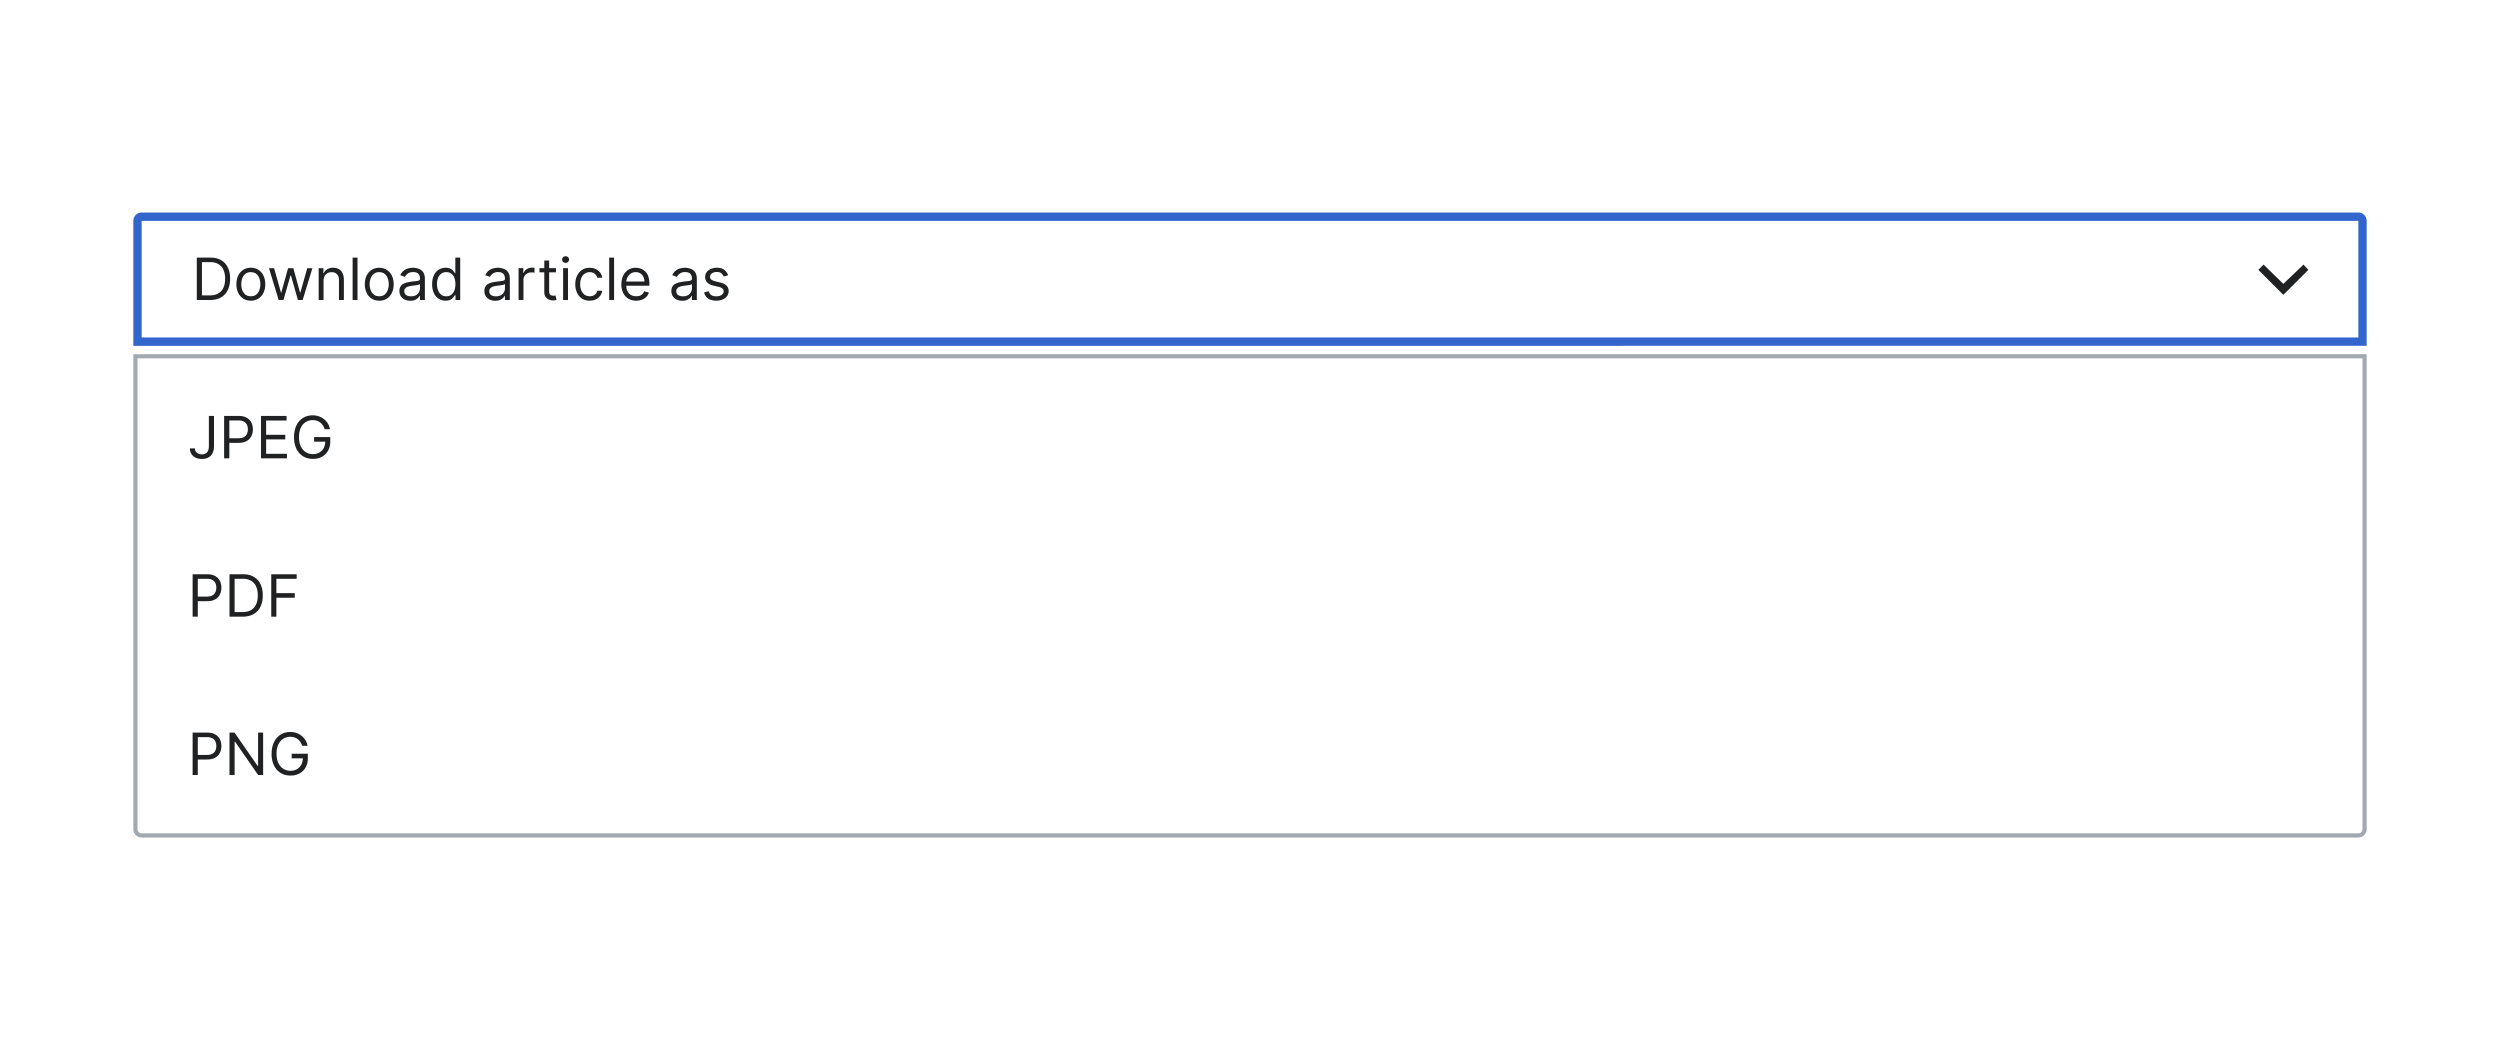 <?xml version="1.0" encoding="UTF-8"?>
<svg xmlns="http://www.w3.org/2000/svg" width="600" height="250" fill="none" viewBox="0 0 600 250">
	<path fill="#fff" d="M34 52h532a1 1 0 0 1 1 1v29H33V53a1 1 0 0 1 1-1Z"/>
	<path fill="#202122" d="M50.38 72h-3.15V61.82h3.28c1 0 1.84.2 2.54.61a4 4 0 0 1 1.62 1.75c.37.75.56 1.65.56 2.7 0 1.07-.2 1.98-.57 2.75a4.04 4.04 0 0 1-1.65 1.76c-.72.4-1.6.61-2.64.61Zm-1.92-1.1h1.84c.84 0 1.54-.16 2.09-.48a3 3 0 0 0 1.24-1.39c.27-.6.4-1.31.4-2.14 0-.82-.13-1.53-.4-2.12a2.97 2.97 0 0 0-1.2-1.38 3.8 3.8 0 0 0-2-.48h-1.96v8Zm11.74 1.26c-.7 0-1.3-.16-1.82-.5a3.35 3.35 0 0 1-1.21-1.37 4.66 4.66 0 0 1-.43-2.07c0-.8.14-1.49.43-2.08a3.34 3.34 0 0 1 1.21-1.38c.52-.33 1.13-.5 1.82-.5a3.24 3.24 0 0 1 3.02 1.88c.3.6.44 1.29.44 2.08s-.15 1.48-.44 2.07A3.3 3.3 0 0 1 62 71.67a3.3 3.3 0 0 1-1.81.49Zm0-1.05c.52 0 .95-.14 1.29-.4a2.37 2.37 0 0 0 .75-1.07 4.25 4.25 0 0 0 0-2.85 2.4 2.4 0 0 0-.75-1.07c-.34-.27-.77-.4-1.3-.4a2 2 0 0 0-1.29.4 2.4 2.4 0 0 0-.75 1.08c-.16.44-.24.91-.24 1.42 0 .51.08.99.24 1.42.17.44.42.8.75 1.06.34.27.77.4 1.3.4Zm6.68.89-2.33-7.64h1.23l1.65 5.85h.08l1.63-5.85h1.26L72 70.2h.09l1.65-5.83h1.23L72.64 72H71.5l-1.67-5.87h-.12L68.03 72h-1.15Zm10.77-4.6V72h-1.17v-7.64h1.13v1.2h.1c.18-.4.45-.7.82-.94a2.5 2.5 0 0 1 1.41-.36c.52 0 .97.11 1.36.32.39.21.69.53.9.96.22.42.33.96.33 1.6V72h-1.18v-4.77c0-.6-.16-1.07-.47-1.4-.3-.34-.74-.51-1.28-.51-.37 0-.7.08-1 .24-.3.16-.53.4-.7.71-.17.31-.25.7-.25 1.14Zm8.15-5.58V72h-1.17V61.82h1.17Zm5.21 10.34c-.69 0-1.3-.16-1.82-.5A3.34 3.34 0 0 1 88 70.3a4.66 4.66 0 0 1-.44-2.07c0-.8.14-1.49.43-2.08a3.34 3.34 0 0 1 1.22-1.38c.52-.33 1.12-.5 1.8-.5a3.26 3.26 0 0 1 3.03 1.88c.3.6.44 1.29.44 2.08s-.15 1.48-.44 2.07a3.3 3.3 0 0 1-1.21 1.38 3.3 3.3 0 0 1-1.81.49Zm0-1.05c.52 0 .95-.14 1.3-.4.33-.28.58-.63.74-1.07a4.09 4.09 0 0 0 0-2.85 2.4 2.4 0 0 0-.75-1.07c-.34-.27-.77-.4-1.3-.4a2 2 0 0 0-1.28.4 2.4 2.4 0 0 0-.75 1.08 4.05 4.05 0 0 0 0 2.85c.16.43.4.78.75 1.05.33.27.77.4 1.29.4Zm7.46 1.07c-.49 0-.93-.1-1.32-.27a2.26 2.26 0 0 1-.94-.8 2.26 2.26 0 0 1-.35-1.28c0-.43.09-.79.26-1.06.17-.28.4-.5.69-.65.29-.15.6-.27.95-.35.36-.08.7-.14 1.06-.18l1.13-.14c.3-.03.5-.09.64-.16.13-.08.2-.21.2-.4v-.04c0-.5-.13-.87-.4-1.14-.27-.28-.67-.41-1.2-.41-.57 0-1 .12-1.33.37-.31.24-.54.5-.67.78l-1.11-.4c.2-.46.46-.82.8-1.08a2.98 2.98 0 0 1 1.09-.55 4.54 4.54 0 0 1 1.17-.16 3.97 3.97 0 0 1 1.78.45c.3.18.55.45.75.8.2.37.3.85.3 1.46V72h-1.18v-1.03h-.06a2.3 2.3 0 0 1-1.14 1.01c-.3.13-.68.2-1.12.2Zm.17-1.06c.47 0 .86-.09 1.18-.27a1.88 1.88 0 0 0 .97-1.61v-1.08c-.05.06-.16.12-.33.17a5.57 5.57 0 0 1-.57.12 26.41 26.41 0 0 1-1.13.15c-.3.04-.59.1-.85.2a1.47 1.47 0 0 0-.64.39 1 1 0 0 0-.24.7c0 .41.15.72.46.93.3.2.69.3 1.15.3Zm8.3 1.04a2.99 2.99 0 0 1-2.82-1.85c-.28-.6-.41-1.3-.41-2.1 0-.81.14-1.5.41-2.1a3.04 3.04 0 0 1 2.85-1.85c.5 0 .89.09 1.18.25.29.17.51.35.66.56l.37.5h.1v-3.75h1.17V72h-1.13v-1.17h-.14a7.5 7.5 0 0 1-.37.52 2.18 2.18 0 0 1-.68.57c-.3.16-.7.24-1.18.24Zm.17-1.05a2 2 0 0 0 1.2-.37c.32-.25.56-.6.73-1.03.17-.44.26-.95.26-1.53 0-.57-.09-1.07-.25-1.5a1.96 1.96 0 0 0-1.94-1.37c-.5 0-.91.14-1.24.4a2.3 2.3 0 0 0-.75 1.02 4.1 4.1 0 0 0-.24 1.45c0 .55.08 1.04.25 1.48.17.44.42.8.75 1.06s.74.39 1.23.39Zm11.75 1.07a3.1 3.1 0 0 1-1.32-.27 2.26 2.26 0 0 1-.94-.8 2.26 2.26 0 0 1-.34-1.28c0-.43.08-.79.25-1.06.18-.28.4-.5.7-.65.28-.15.6-.27.95-.35.35-.08.7-.14 1.06-.18l1.13-.14c.29-.03.5-.09.63-.16.14-.08.2-.21.2-.4v-.04c0-.5-.13-.87-.4-1.14-.26-.28-.66-.41-1.2-.41a2.1 2.1 0 0 0-1.99 1.15l-1.11-.4c.2-.46.46-.82.79-1.08a2.98 2.98 0 0 1 1.1-.55 4.55 4.55 0 0 1 1.17-.16 3.96 3.96 0 0 1 1.77.45c.3.18.55.45.75.8.2.37.3.85.3 1.46V72h-1.17v-1.03h-.06a2.07 2.07 0 0 1-.4.53c-.18.19-.43.35-.74.48-.3.13-.68.2-1.13.2Zm.18-1.06c.46 0 .86-.09 1.17-.27a1.86 1.86 0 0 0 .98-1.61v-1.08c-.05.06-.16.12-.33.17a5.55 5.55 0 0 1-.58.12 26.46 26.46 0 0 1-1.12.15c-.3.04-.6.1-.86.2a1.47 1.47 0 0 0-.63.39 1 1 0 0 0-.24.7c0 .41.15.72.45.93.3.2.7.3 1.16.3Zm5.42.88v-7.64h1.13v1.16h.08c.14-.38.4-.69.76-.92a2.23 2.23 0 0 1 1.23-.36 14.75 14.75 0 0 1 .62.02v1.2a3.46 3.46 0 0 0-.27-.05 2.68 2.68 0 0 0-.45-.03 2.08 2.08 0 0 0-1 .23 1.76 1.76 0 0 0-.68.64 1.72 1.72 0 0 0-.25.92V72h-1.17Zm8.97-7.64v1h-3.96v-1h3.96Zm-2.8-1.83h1.17v7.28c0 .33.04.58.14.75a.75.75 0 0 0 .38.33c.15.05.32.08.5.08l.3-.02.2-.04.25 1.05a2.34 2.34 0 0 1-.88.14 2.36 2.36 0 0 1-.97-.21 1.94 1.94 0 0 1-.79-.66 1.9 1.9 0 0 1-.3-1.1v-7.6Zm4.52 9.47v-7.64h1.17V72h-1.17Zm.6-8.91a.83.83 0 0 1-.6-.23.75.75 0 0 1-.24-.56.75.75 0 0 1 .25-.57.83.83 0 0 1 .59-.23c.23 0 .42.08.58.23a.74.74 0 0 1 .25.57.74.74 0 0 1-.25.56.82.82 0 0 1-.58.23Zm5.78 9.07a3.3 3.3 0 0 1-1.85-.5 3.3 3.3 0 0 1-1.19-1.4 4.72 4.72 0 0 1-.42-2.04c0-.77.15-1.46.43-2.05a3.38 3.38 0 0 1 1.2-1.4c.52-.34 1.12-.5 1.81-.5.54 0 1.02.1 1.45.3a2.78 2.78 0 0 1 1.06.83 2.6 2.6 0 0 1 .51 1.25h-1.17a1.81 1.81 0 0 0-1.83-1.33c-.46 0-.86.12-1.2.36-.34.23-.6.56-.8 1a3.7 3.7 0 0 0-.28 1.5 4 4 0 0 0 .27 1.54c.2.44.46.78.8 1.02s.75.36 1.21.36a2.1 2.1 0 0 0 .83-.15 1.71 1.71 0 0 0 .63-.46c.18-.2.3-.44.37-.72h1.17a2.71 2.71 0 0 1-1.52 2.08c-.42.2-.91.3-1.48.3Zm5.85-10.34V72h-1.17V61.82h1.17Zm5.31 10.34a3.6 3.6 0 0 1-1.9-.49 3.28 3.28 0 0 1-1.23-1.37 4.68 4.68 0 0 1-.43-2.06c0-.78.14-1.47.43-2.07a3.23 3.23 0 0 1 3.01-1.9c.4 0 .8.06 1.18.2a2.9 2.9 0 0 1 1.82 1.81 5 5 0 0 1 .28 1.8v.5h-5.88v-1.02h4.69c0-.43-.09-.81-.26-1.15a1.95 1.95 0 0 0-.73-.8c-.3-.2-.68-.3-1.1-.3-.47 0-.87.12-1.21.36a2.29 2.29 0 0 0-.78.9 2.62 2.62 0 0 0-.28 1.17v.68c0 .58.1 1.07.3 1.47.2.4.48.7.84.9.36.21.78.31 1.25.31.3 0 .59-.04.84-.13a1.77 1.77 0 0 0 .65-.4c.18-.17.32-.4.42-.66l1.13.32a2.5 2.5 0 0 1-.6 1.01c-.28.3-.63.52-1.04.68a3.9 3.9 0 0 1-1.4.24Zm11.05.02c-.49 0-.93-.1-1.32-.27a2.26 2.26 0 0 1-.94-.8 2.26 2.26 0 0 1-.35-1.28c0-.44.09-.79.26-1.06.17-.28.4-.5.7-.65.28-.15.6-.27.95-.35.35-.08.7-.14 1.06-.19l1.12-.13c.3-.03.5-.09.64-.16.14-.08.2-.21.2-.4v-.04c0-.5-.13-.87-.4-1.14-.26-.28-.67-.41-1.2-.41a2.07 2.07 0 0 0-1.99 1.15l-1.12-.4c.2-.46.47-.82.8-1.08a2.98 2.98 0 0 1 1.1-.55 4.54 4.54 0 0 1 1.16-.16 3.97 3.97 0 0 1 1.78.45c.3.18.55.45.75.8.2.37.3.85.3 1.46V72h-1.18v-1.03H166a2.07 2.07 0 0 1-.4.53 2.27 2.27 0 0 1-.73.48c-.31.13-.69.2-1.13.2Zm.18-1.06c.46 0 .85-.09 1.17-.27a1.86 1.86 0 0 0 .97-1.61v-1.08a.71.71 0 0 1-.32.17 5.47 5.47 0 0 1-.58.12 26.46 26.46 0 0 1-1.12.15c-.3.04-.6.1-.86.2a1.47 1.47 0 0 0-.63.39 1 1 0 0 0-.24.7c0 .41.15.72.45.93.3.2.69.3 1.16.3Zm10.83-5.05-1.06.3a1.99 1.99 0 0 0-.3-.51 1.42 1.42 0 0 0-.5-.42c-.23-.1-.5-.16-.85-.16a2 2 0 0 0-1.17.32c-.3.21-.46.48-.46.81 0 .3.1.52.32.7.21.16.54.3 1 .42l1.13.27c.68.17 1.19.42 1.52.76.34.34.5.78.5 1.31 0 .44-.12.83-.37 1.18-.25.34-.6.61-1.05.81-.44.2-.96.3-1.56.3-.78 0-1.42-.17-1.93-.5a2.25 2.25 0 0 1-.97-1.49l1.11-.28c.1.41.31.72.6.93.3.2.7.3 1.17.3.55 0 .98-.11 1.3-.34.33-.24.5-.52.5-.85a.89.89 0 0 0-.29-.66 1.76 1.76 0 0 0-.85-.41l-1.27-.3a3.05 3.05 0 0 1-1.54-.77c-.33-.35-.5-.8-.5-1.32 0-.43.13-.81.37-1.14a2.47 2.47 0 0 1 1-.78 3.51 3.51 0 0 1 1.44-.29c.76 0 1.35.17 1.78.5.44.33.74.77.93 1.31Z"/>
	<path fill="#202122" fill-rule="evenodd" d="m554 64.76-1.16-1.26-4.84 4.63-4.74-4.63-1.26 1.26 6 6 6-6Z" clip-rule="evenodd"/>
	<path stroke="#36C" stroke-linecap="square" stroke-width="2" d="M34 52h532a1 1 0 0 1 1 1v29H33V53a1 1 0 0 1 1-1Z"/>
	<g filter="url(#a)">
		<path fill="#fff" d="M32 83h536v114a2 2 0 0 1-2 2H34a2 2 0 0 1-2-2V83Z"/>
		<path fill="#202122" d="M50.13 97.82h1.23v7.28c0 .65-.12 1.2-.35 1.65A2.43 2.43 0 0 1 50 107.8c-.44.23-.95.35-1.54.35-.56 0-1.05-.1-1.49-.3a2.45 2.45 0 0 1-1.02-.88 2.4 2.4 0 0 1-.37-1.35h1.21c0 .3.07.54.21.76.15.21.35.38.6.5s.54.17.86.17c.36 0 .66-.07.9-.22a1.41 1.41 0 0 0 .57-.65c.13-.3.2-.65.2-1.07v-7.28ZM53.79 108V97.82h3.44c.8 0 1.46.14 1.96.43.51.29.9.67 1.14 1.16.24.49.36 1.03.36 1.63a3.6 3.6 0 0 1-.36 1.64 2.73 2.73 0 0 1-1.13 1.17c-.5.29-1.15.43-1.95.43H54.8v-1.1h2.42c.55 0 .99-.09 1.32-.28.33-.18.57-.44.72-.76.15-.33.23-.7.23-1.1 0-.4-.08-.77-.23-1.1a1.63 1.63 0 0 0-.72-.75 2.76 2.76 0 0 0-1.34-.28h-2.16V108H53.8Zm8.85 0V97.82h6.14v1.1h-4.91v3.43h4.6v1.1h-4.6v3.46h5V108h-6.23Zm15.28-7a3.59 3.59 0 0 0-.43-.9 2.78 2.78 0 0 0-.63-.69 2.65 2.65 0 0 0-.83-.43 3.29 3.29 0 0 0-1.01-.15 3.02 3.02 0 0 0-2.82 1.85c-.3.6-.44 1.35-.44 2.23 0 .88.15 1.62.44 2.23.3.6.7 1.07 1.2 1.38a3.17 3.17 0 0 0 1.7.47c.58 0 1.1-.13 1.54-.38a2.65 2.65 0 0 0 1.04-1.06c.26-.46.38-1 .38-1.63l.38.08h-3.06v-1.1h3.88v1.1a4.3 4.3 0 0 1-.54 2.19 3.7 3.7 0 0 1-1.47 1.44c-.63.34-1.34.5-2.15.5-.9 0-1.7-.2-2.38-.63a4.28 4.28 0 0 1-1.59-1.8 6.34 6.34 0 0 1-.56-2.8c0-.8.1-1.52.32-2.16a4.8 4.8 0 0 1 .92-1.65 4.04 4.04 0 0 1 1.42-1.05 4.37 4.37 0 0 1 1.79-.36c.54 0 1.04.08 1.5.24a4.03 4.03 0 0 1 2.17 1.73c.24.4.41.86.5 1.35h-1.27Zm-31.69 45v-10.18h3.44c.8 0 1.45.14 1.96.43s.89.67 1.14 1.16c.24.49.36 1.03.36 1.63a3.6 3.6 0 0 1-.36 1.64 2.73 2.73 0 0 1-1.13 1.17c-.5.29-1.16.43-1.95.43h-2.46v-1.1h2.42c.55 0 .99-.09 1.32-.28a1.69 1.69 0 0 0 .72-.76c.15-.33.23-.7.23-1.1 0-.4-.08-.77-.23-1.1a1.64 1.64 0 0 0-.72-.75 2.75 2.75 0 0 0-1.34-.28h-2.16V146h-1.24Zm11.99 0h-3.14v-10.18h3.28c.99 0 1.83.2 2.53.61a4 4 0 0 1 1.62 1.75c.37.75.56 1.66.56 2.7 0 1.07-.19 1.98-.57 2.75a4.03 4.03 0 0 1-1.65 1.76c-.72.4-1.6.61-2.63.61Zm-1.91-1.1h1.83c.84 0 1.54-.16 2.1-.48a3 3 0 0 0 1.23-1.39c.27-.6.4-1.31.4-2.14 0-.82-.13-1.53-.4-2.12a2.97 2.97 0 0 0-1.2-1.38 3.81 3.81 0 0 0-2-.48h-1.96v8Zm8.79 1.1v-10.18h6.1v1.1h-4.87v3.43h4.42v1.1h-4.42V146H65.1Zm-18.87 38v-10.18h3.44c.8 0 1.46.14 1.96.43.51.29.89.67 1.14 1.16.24.49.36 1.03.36 1.63a3.6 3.6 0 0 1-.36 1.64 2.73 2.73 0 0 1-1.13 1.17c-.5.29-1.15.43-1.95.43h-2.46v-1.1h2.42c.55 0 .99-.09 1.32-.28a1.69 1.69 0 0 0 .72-.76c.15-.33.23-.7.23-1.1 0-.4-.08-.77-.23-1.1a1.64 1.64 0 0 0-.72-.75 2.75 2.75 0 0 0-1.34-.28h-2.16V184h-1.24Zm16.92-10.18V184h-1.2l-5.54-8h-.1v8h-1.23v-10.18h1.2l5.56 8.01h.1v-8.01h1.21Zm9.39 3.18a3.59 3.59 0 0 0-.44-.9 2.79 2.79 0 0 0-.63-.69 2.64 2.64 0 0 0-.82-.43 3.27 3.27 0 0 0-2.66.32c-.5.31-.89.77-1.18 1.38-.3.6-.44 1.35-.44 2.23 0 .88.15 1.62.44 2.23.3.6.7 1.07 1.2 1.38.5.31 1.07.47 1.7.47.59 0 1.1-.13 1.54-.38a2.65 2.65 0 0 0 1.05-1.06c.25-.46.38-1 .38-1.63l.37.08H70v-1.1h3.88v1.1a4.3 4.3 0 0 1-.54 2.19 3.7 3.7 0 0 1-1.47 1.44 4.4 4.4 0 0 1-2.15.5c-.9 0-1.7-.2-2.37-.63a4.28 4.28 0 0 1-1.6-1.8 6.34 6.34 0 0 1-.56-2.8c0-.8.1-1.52.32-2.16a4.81 4.81 0 0 1 .93-1.65 4.04 4.04 0 0 1 1.4-1.05 4.36 4.36 0 0 1 1.8-.36c.54 0 1.04.08 1.5.24a4.04 4.04 0 0 1 2.17 1.73 4 4 0 0 1 .51 1.35h-1.27Z"/>
		<path stroke="#A2A9B1" stroke-linecap="square" d="M32.5 83.5h535V197a1.5 1.5 0 0 1-1.5 1.5H34a1.5 1.5 0 0 1-1.5-1.5V83.5Z"/>
	</g>
	<defs>
		<filter id="a" width="540" height="120" x="30" y="83" color-interpolation-filters="sRGB" filterUnits="userSpaceOnUse">
			<feFlood flood-opacity="0" result="BackgroundImageFix"/>
			<feColorMatrix in="SourceAlpha" result="hardAlpha" values="0 0 0 0 0 0 0 0 0 0 0 0 0 0 0 0 0 0 127 0"/>
			<feOffset dy="2"/>
			<feGaussianBlur stdDeviation="1"/>
			<feColorMatrix values="0 0 0 0 0 0 0 0 0 0 0 0 0 0 0 0 0 0 0.2 0"/>
			<feBlend in2="BackgroundImageFix" result="effect1_dropShadow_2084_12612"/>
			<feBlend in="SourceGraphic" in2="effect1_dropShadow_2084_12612" result="shape"/>
		</filter>
	</defs>
</svg>
